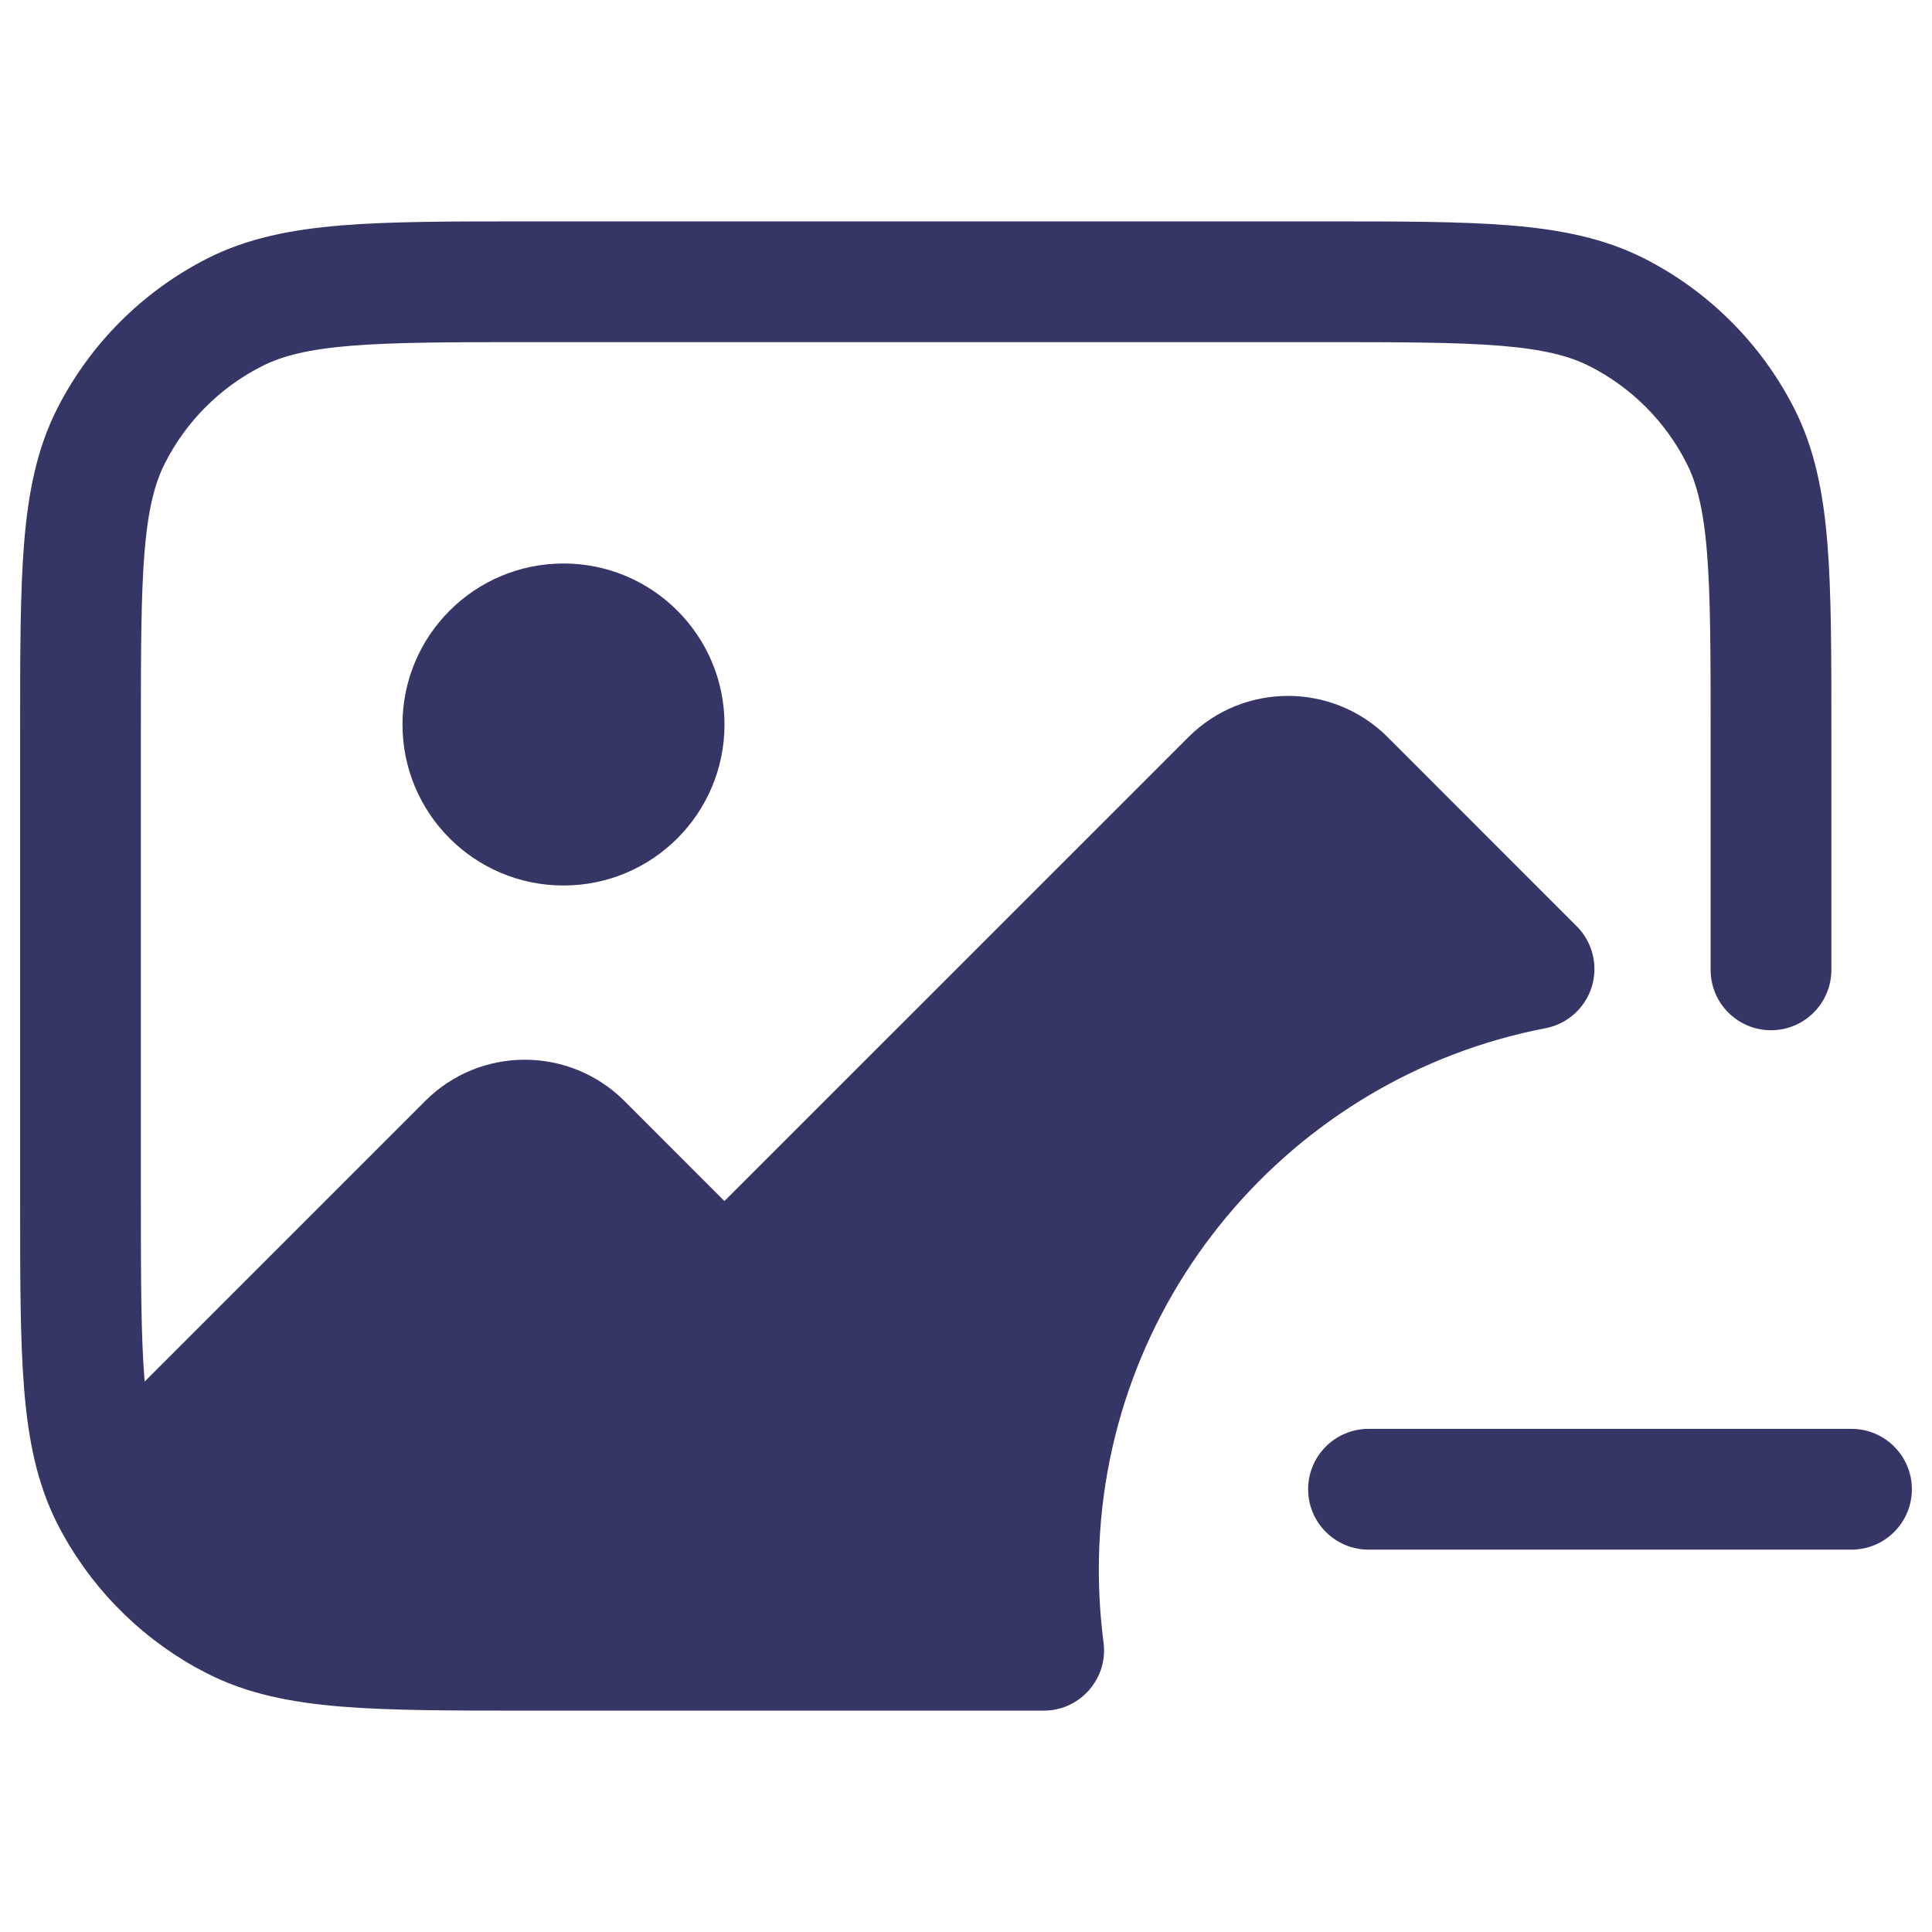 <svg width="24" height="24" viewBox="0 0 24 24" fill="none" xmlns="http://www.w3.org/2000/svg">
<path d="M6.567 2.75H16.433C17.385 2.75 18.146 2.75 18.76 2.8C19.39 2.852 19.932 2.96 20.43 3.213C21.229 3.621 21.879 4.271 22.287 5.071C22.54 5.568 22.648 6.11 22.7 6.74C22.75 7.354 22.75 8.115 22.75 9.067V12.048C22.75 12.462 22.414 12.798 22 12.798C21.586 12.798 21.25 12.462 21.25 12.048V9.1C21.25 8.108 21.249 7.408 21.205 6.862C21.161 6.325 21.078 6.003 20.95 5.752C20.687 5.234 20.266 4.813 19.748 4.55C19.497 4.422 19.175 4.339 18.638 4.295C18.092 4.251 17.392 4.25 16.4 4.25H6.6C5.608 4.25 4.908 4.251 4.362 4.295C3.825 4.339 3.503 4.422 3.252 4.55C2.734 4.813 2.313 5.234 2.05 5.752C1.922 6.003 1.839 6.325 1.795 6.862C1.751 7.408 1.75 8.108 1.75 9.1V14.9C1.75 15.893 1.751 16.592 1.795 17.138L1.797 17.162L5.282 13.677C5.965 12.993 7.073 12.994 7.757 13.677L8.999 14.92L14.763 9.157C15.446 8.474 16.554 8.474 17.238 9.157L19.587 11.507C19.783 11.703 19.855 11.992 19.774 12.257C19.692 12.522 19.471 12.721 19.198 12.773C16.038 13.381 13.65 16.163 13.65 19.5C13.65 19.803 13.67 20.1 13.707 20.392C13.71 20.411 13.712 20.43 13.713 20.45C13.716 20.49 13.716 20.53 13.712 20.57C13.701 20.693 13.66 20.807 13.596 20.905C13.576 20.937 13.554 20.966 13.529 20.995C13.477 21.053 13.418 21.103 13.352 21.143C13.273 21.191 13.184 21.224 13.089 21.24C13.049 21.247 13.007 21.25 12.965 21.25H6.568C5.615 21.25 4.855 21.25 4.24 21.2C3.61 21.148 3.068 21.041 2.571 20.787C2.521 20.761 2.471 20.735 2.422 20.708C1.691 20.297 1.095 19.679 0.713 18.93C0.46 18.432 0.352 17.89 0.3 17.26C0.25 16.646 0.25 15.885 0.25 14.933V9.067C0.25 8.115 0.25 7.354 0.3 6.74C0.352 6.11 0.46 5.568 0.713 5.071C1.121 4.271 1.771 3.621 2.571 3.213C3.068 2.96 3.61 2.852 4.24 2.8C4.854 2.75 5.615 2.75 6.567 2.75Z" fill="#353566"/>
<path d="M5 9C5 7.895 5.895 7 7 7C8.105 7 9 7.895 9 9C9 10.105 8.105 11 7 11C5.895 11 5 10.105 5 9Z" fill="#353566"/>
<path d="M23 19.25C23.414 19.25 23.75 18.914 23.75 18.5C23.75 18.086 23.414 17.75 23 17.75H17C16.586 17.75 16.25 18.086 16.25 18.5C16.25 18.914 16.586 19.25 17 19.25H23Z" fill="#353566"/>
</svg>
